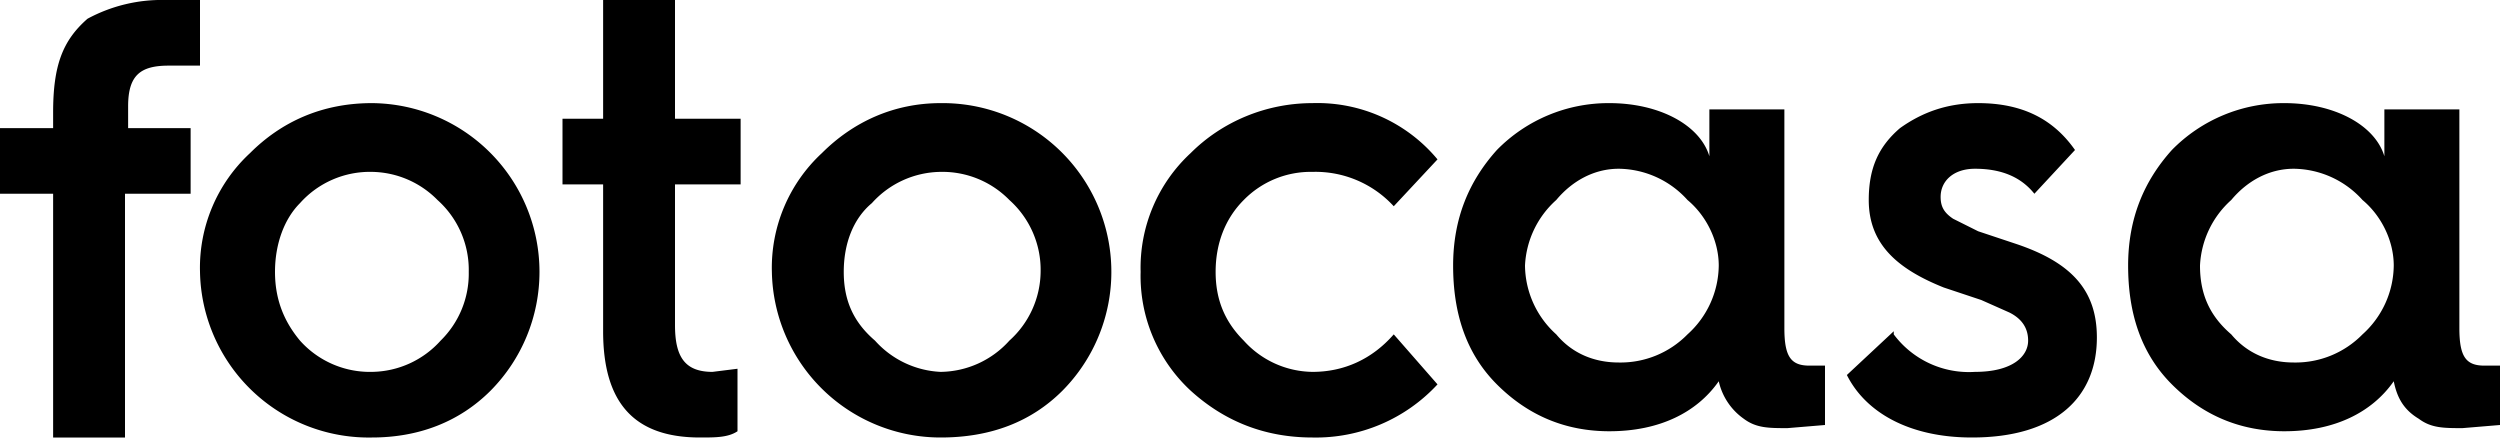 <svg xmlns="http://www.w3.org/2000/svg" width="80" height="14" viewBox="0 0 80 14" aria-labelledby="fotocasa-logo-title" role="img">
  <title id="fotocasa-logo-title">fotocasa logo</title>
  <path d="M1.7 14V6.2H0V4.1h1.7v-.5c0-1.5.3-2.3 1.1-3A5 5 0 0 1 5.3 0h1.1v2.1h-1c-.9 0-1.3.3-1.3 1.3v.7h2v2.1H4V14H1.7m4.7-5.3A5 5 0 0 1 8 4.9c1-1 2.3-1.6 3.9-1.6a5.4 5.4 0 0 1 3.8 9.2c-1 1-2.3 1.5-3.8 1.5a5.4 5.4 0 0 1-5.5-5.3m7.7 2.2a3 3 0 0 0 .9-2.2 3 3 0 0 0-1-2.3 3 3 0 0 0-2.1-.9 3 3 0 0 0-2.3 1c-.5.5-.8 1.3-.8 2.2 0 .9.3 1.6.8 2.2a3 3 0 0 0 2.3 1 3 3 0 0 0 2.2-1Zm5.2-5H18V3.8h1.3V0h2.3v3.8h2.1v2.1h-2.1v4.5c0 1 .3 1.5 1.2 1.5l.8-.1v2c-.3.2-.7.2-1.2.2-2.1 0-3.1-1.1-3.1-3.4V6Zm5.4 2.8a5 5 0 0 1 1.6-3.8c1-1 2.3-1.6 3.8-1.6a5.4 5.4 0 0 1 3.9 9.2c-1 1-2.3 1.5-3.9 1.5a5.4 5.4 0 0 1-5.4-5.3m7.6 2.2a3 3 0 0 0 1-2.2 3 3 0 0 0-1-2.3 3 3 0 0 0-2.2-.9 3 3 0 0 0-2.2 1c-.6.5-.9 1.3-.9 2.2 0 .9.3 1.6 1 2.2a3 3 0 0 0 2.1 1 3 3 0 0 0 2.2-1ZM46 5.1l-1.4 1.5A3.4 3.4 0 0 0 42 5.5a3 3 0 0 0-2.2.9c-.6.6-.9 1.4-.9 2.3 0 .9.3 1.6.9 2.2a3 3 0 0 0 2.2 1c1 0 1.9-.4 2.6-1.2l1.4 1.6a5.3 5.3 0 0 1-4 1.7c-1.5 0-2.8-.5-3.9-1.5a5 5 0 0 1-1.6-3.8 5 5 0 0 1 1.6-3.8c1-1 2.4-1.6 3.9-1.6a5 5 0 0 1 4 1.8Zm8.7-.1V3.5h2.4v7c0 .9.2 1.2.8 1.2h.5v1.9l-1.2.1c-.6 0-1 0-1.4-.3a2 2 0 0 1-.8-1.2c-.7 1-1.9 1.6-3.5 1.6-1.4 0-2.6-.5-3.6-1.5s-1.4-2.3-1.4-3.8.5-2.7 1.4-3.7a5 5 0 0 1 3.6-1.5c1.6 0 2.9.7 3.2 1.7Zm-.7 5.7a3 3 0 0 0 1-2.2c0-.8-.4-1.6-1-2.1a3 3 0 0 0-2.2-1c-.8 0-1.5.4-2 1a3 3 0 0 0-1 2.1 3 3 0 0 0 1 2.2c.5.6 1.2.9 2 .9a3 3 0 0 0 2.2-.9Zm6.6 0a3 3 0 0 0 2.6 1.2c1.2 0 1.7-.5 1.7-1 0-.4-.2-.7-.6-.9l-.9-.4-1.2-.4c-1.5-.6-2.4-1.4-2.4-2.8 0-1 .3-1.7 1-2.3.7-.5 1.5-.8 2.5-.8 1.4 0 2.4.5 3.1 1.5l-1.3 1.4c-.4-.5-1-.8-1.9-.8-.7 0-1.1.4-1.1.9 0 .3.1.5.4.7l.8.4 1.2.4c1.8.6 2.6 1.5 2.6 3 0 1.9-1.3 3.2-4 3.2-2 0-3.4-.8-4-2l1.5-1.4ZM76.3 5V3.5h2.4v7c0 .9.2 1.2.8 1.2h.5v1.9l-1.2.1c-.6 0-1 0-1.4-.3-.5-.3-.7-.7-.8-1.2-.7 1-1.9 1.6-3.5 1.6-1.4 0-2.6-.5-3.6-1.5s-1.4-2.3-1.4-3.8.5-2.7 1.4-3.7a5 5 0 0 1 3.6-1.5c1.6 0 2.9.7 3.2 1.7Zm-.7 5.7a3 3 0 0 0 1-2.2c0-.8-.4-1.6-1-2.1a3 3 0 0 0-2.2-1c-.8 0-1.5.4-2 1a3 3 0 0 0-1 2.1c0 .9.3 1.6 1 2.2.5.6 1.2.9 2 .9a3 3 0 0 0 2.2-.9Z" clip-rule="evenodd"/>
</svg>
